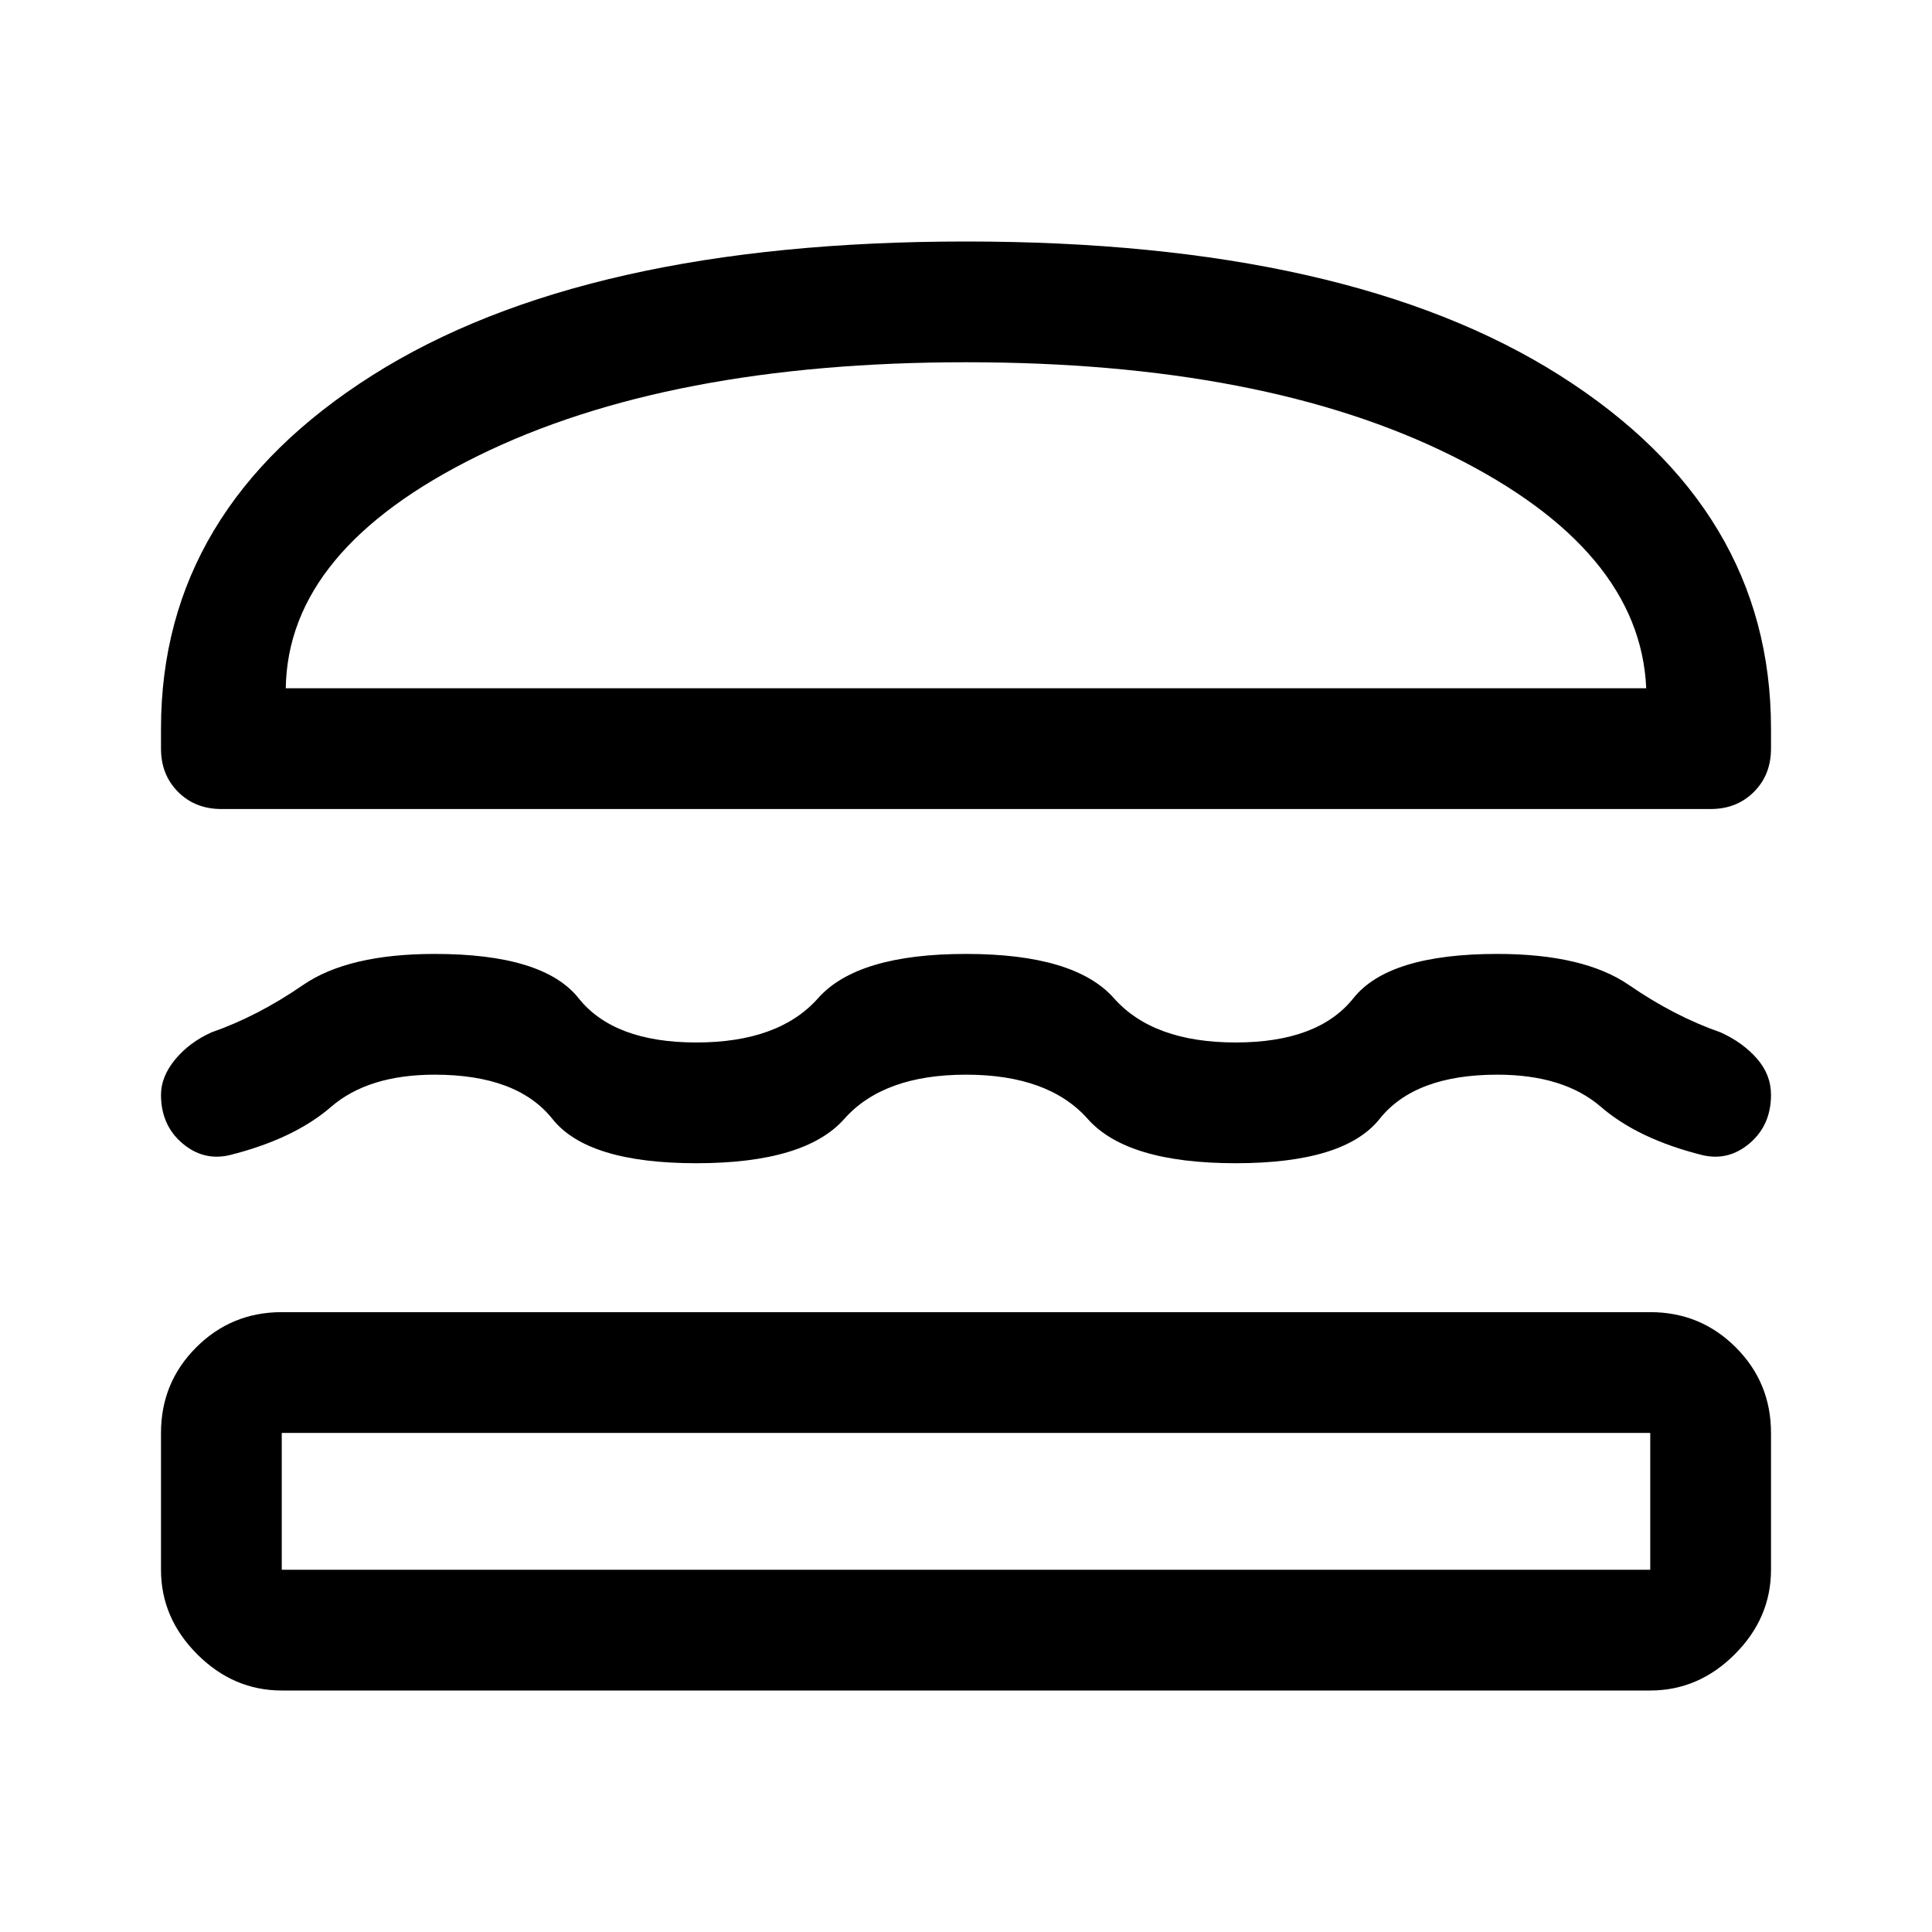 <svg xmlns="http://www.w3.org/2000/svg" height="48" width="48"><path d="M5.5 20.1Q4.85 20.1 4.425 19.675Q4 19.25 4 18.6V18.1Q4 12.65 9.25 9.325Q14.5 6 24 6Q33.5 6 38.75 9.325Q44 12.65 44 18.1V18.6Q44 19.25 43.575 19.675Q43.15 20.1 42.5 20.1ZM7.1 17.1H40.9Q40.75 13.65 36.075 11.325Q31.4 9 24 9Q16.6 9 11.875 11.325Q7.15 13.65 7.1 17.1ZM4 27.2Q4 26.75 4.35 26.325Q4.7 25.9 5.25 25.65Q6.4 25.25 7.525 24.475Q8.65 23.7 10.8 23.7Q13.5 23.7 14.375 24.8Q15.25 25.9 17.3 25.9Q19.35 25.9 20.325 24.8Q21.3 23.7 24 23.7Q26.7 23.7 27.675 24.8Q28.65 25.9 30.7 25.9Q32.75 25.9 33.625 24.8Q34.5 23.7 37.2 23.7Q39.35 23.7 40.475 24.475Q41.6 25.25 42.75 25.65Q43.3 25.9 43.65 26.3Q44 26.7 44 27.2Q44 27.95 43.475 28.4Q42.95 28.85 42.3 28.7Q40.7 28.3 39.775 27.5Q38.85 26.7 37.2 26.7Q35.15 26.7 34.275 27.8Q33.4 28.9 30.7 28.9Q28 28.9 27.025 27.8Q26.05 26.7 24 26.7Q21.95 26.7 20.975 27.8Q20 28.9 17.3 28.9Q14.6 28.9 13.725 27.8Q12.85 26.7 10.8 26.7Q9.15 26.7 8.225 27.5Q7.3 28.3 5.7 28.7Q5.05 28.85 4.525 28.4Q4 27.95 4 27.2ZM7 42Q5.8 42 4.9 41.1Q4 40.2 4 39V35.6Q4 34.35 4.875 33.475Q5.75 32.6 7 32.6H41Q42.25 32.6 43.125 33.475Q44 34.35 44 35.6V39Q44 40.2 43.1 41.1Q42.2 42 41 42ZM7 39H41Q41 39 41 39Q41 39 41 39V35.6Q41 35.6 41 35.6Q41 35.6 41 35.6H7Q7 35.6 7 35.6Q7 35.6 7 35.6V39Q7 39 7 39Q7 39 7 39ZM7.1 17.1Q7.15 17.1 11.875 17.1Q16.6 17.1 24 17.1Q31.4 17.1 36.075 17.1Q40.75 17.1 40.9 17.1ZM7 35.6Q7 35.6 7 35.6Q7 35.6 7 35.6Q7 35.6 7 35.6Q7 35.6 7 35.6H41Q41 35.6 41 35.6Q41 35.6 41 35.6Q41 35.6 41 35.6Q41 35.6 41 35.6Z"/></svg>